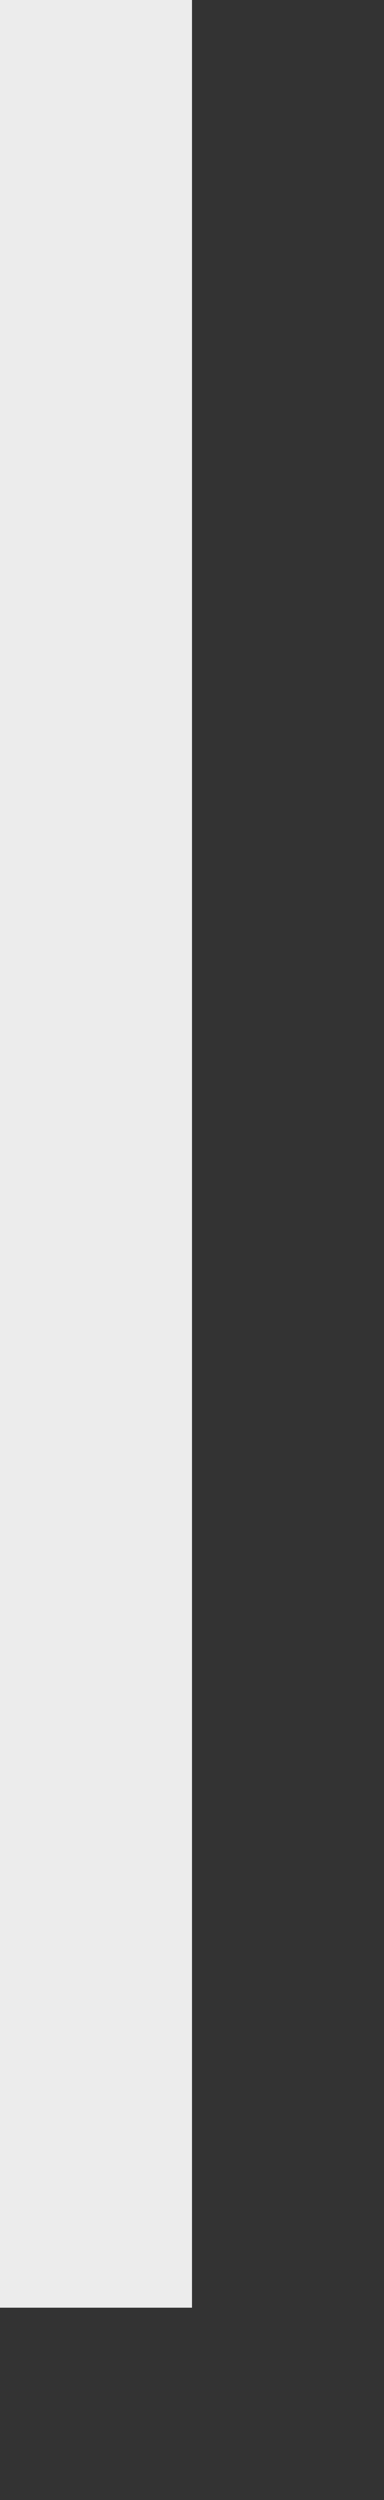 ﻿<?xml version="1.0" encoding="utf-8"?>
<svg version="1.1" xmlns:xlink="http://www.w3.org/1999/xlink" width="2px" height="13px" xmlns="http://www.w3.org/2000/svg">
  <rect width="100%" height="100%" fill="#333333" stroke="none"/>
  <g transform="matrix(1 0 0 1 -615 -566 )">
    <path d="M 615.5 566  L 615.5 578  " stroke-width="1" stroke="#ececec" fill="none" />
  </g>
</svg>